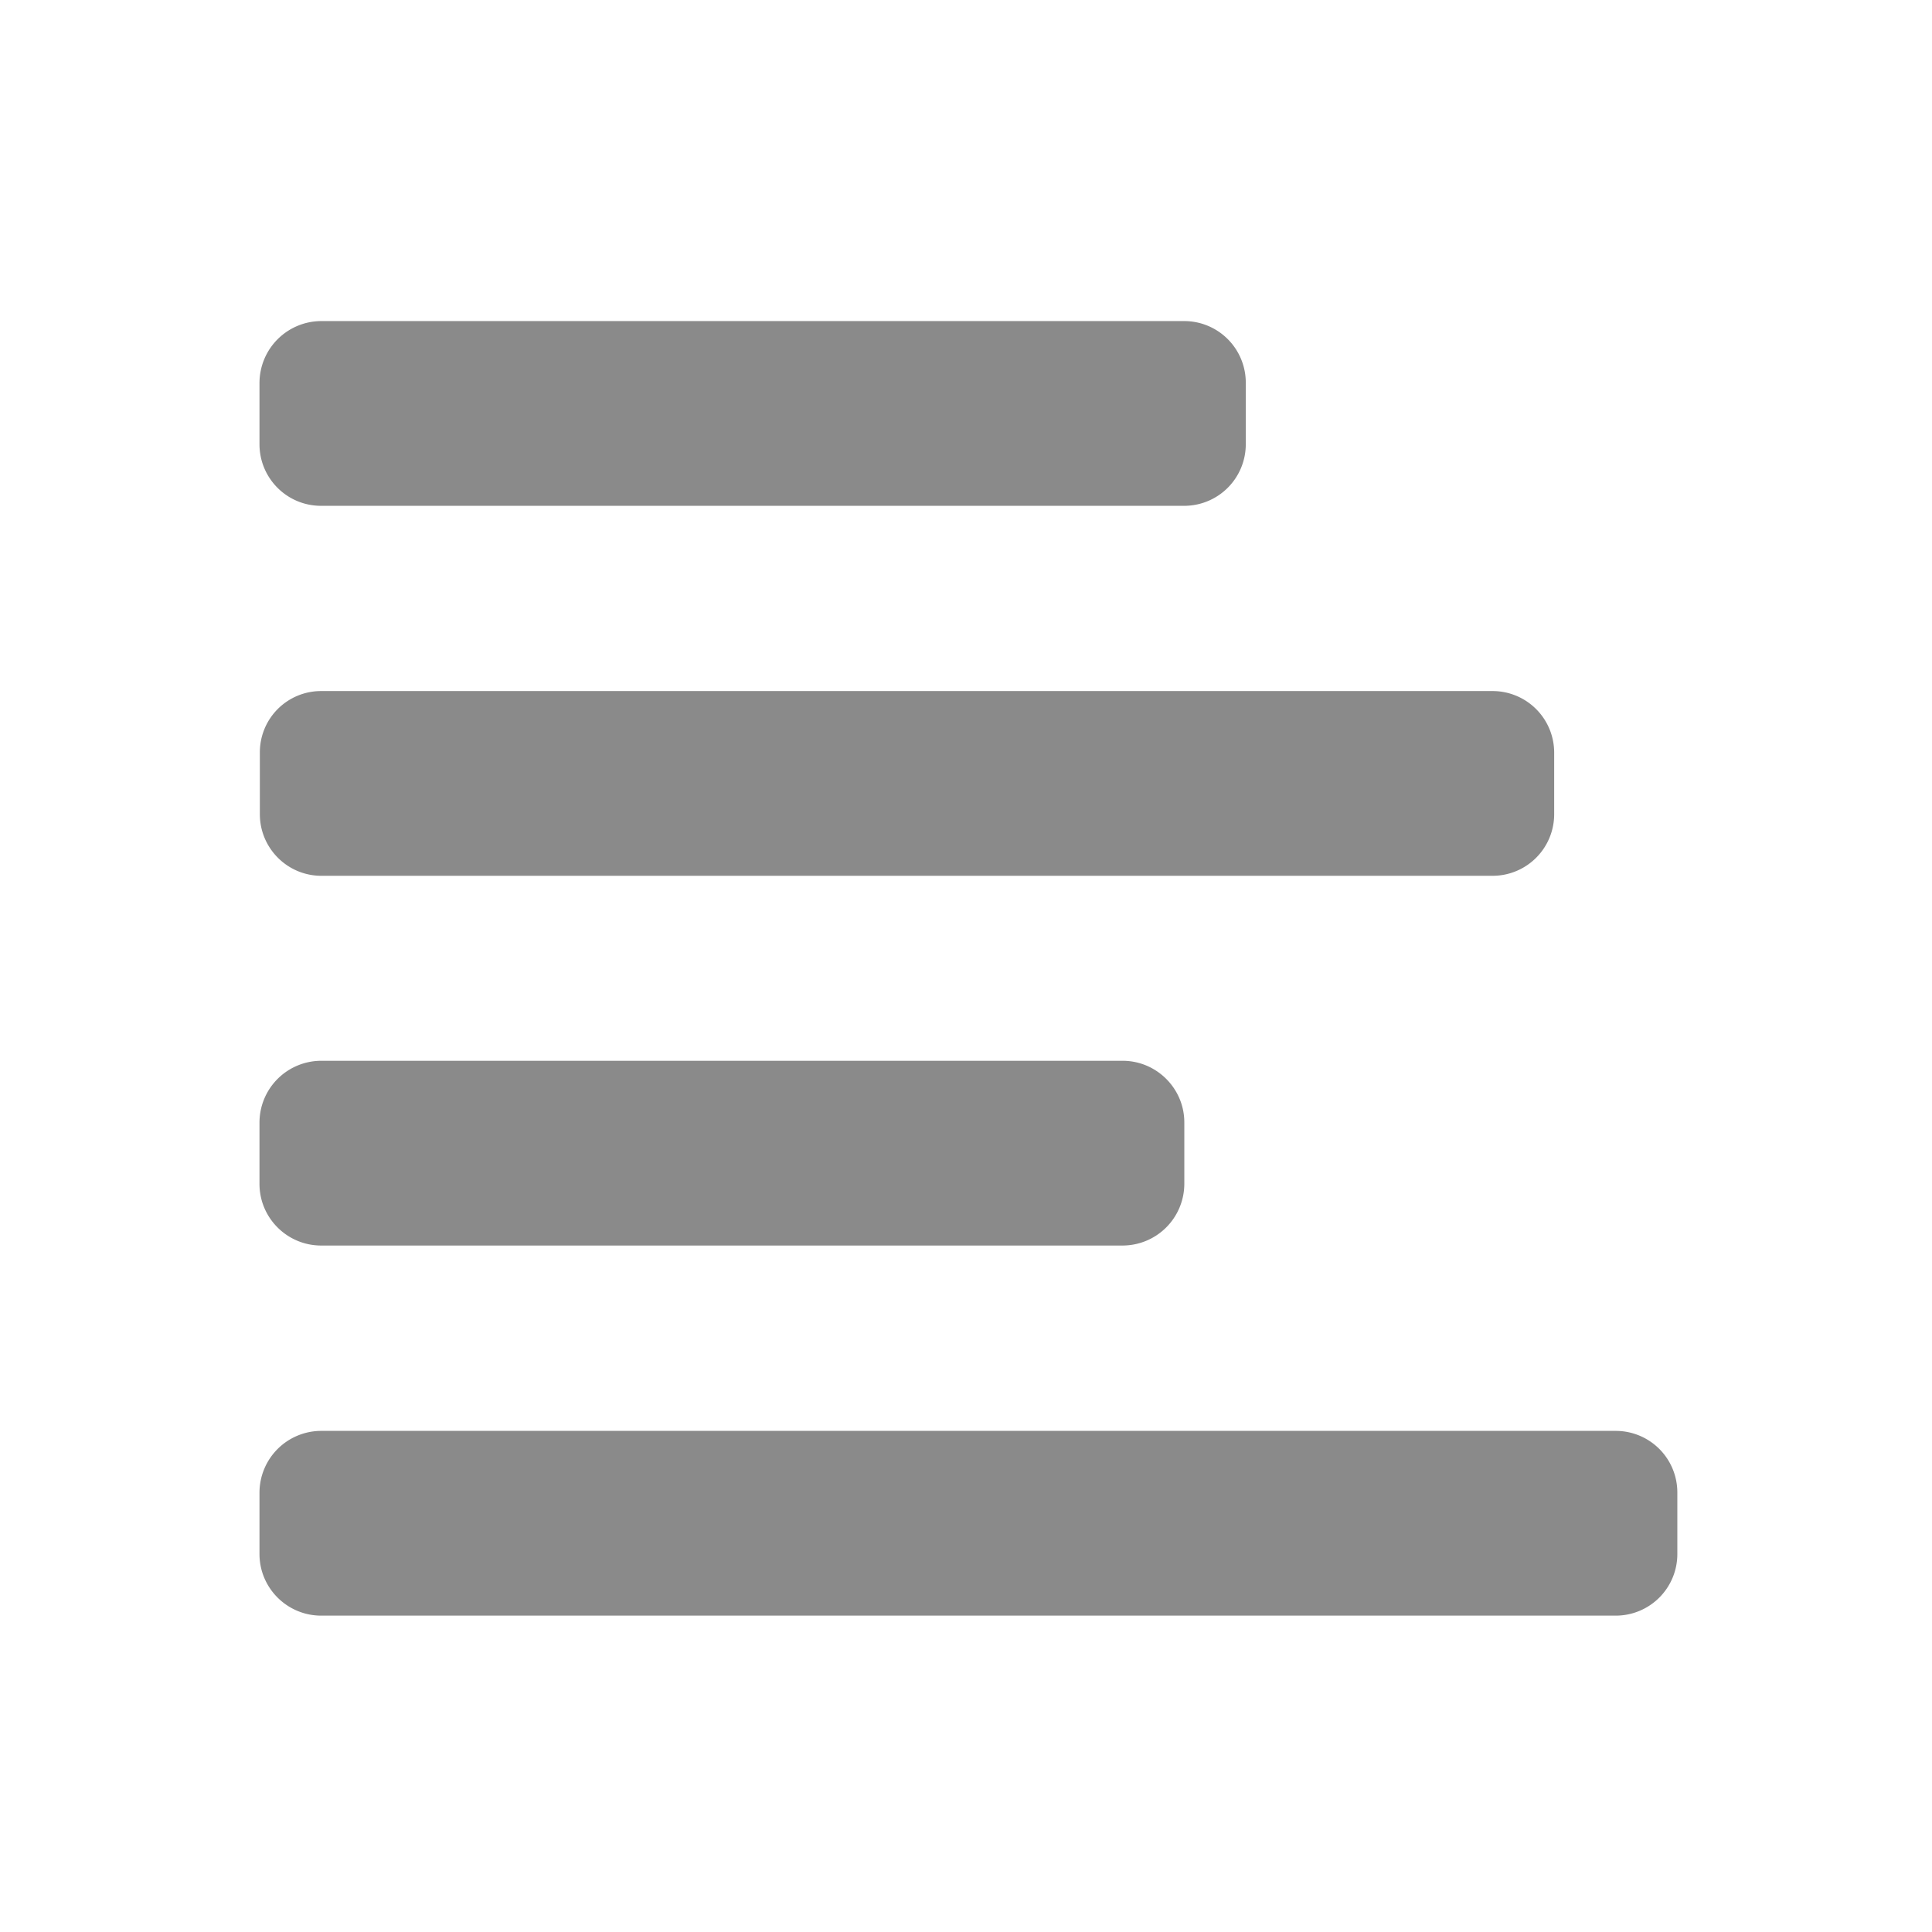 <?xml version="1.0" standalone="no"?><!DOCTYPE svg PUBLIC "-//W3C//DTD SVG 1.1//EN" "http://www.w3.org/Graphics/SVG/1.1/DTD/svg11.dtd"><svg t="1612170781868" class="icon" viewBox="0 0 1024 1024" version="1.1" xmlns="http://www.w3.org/2000/svg" p-id="2808" xmlns:xlink="http://www.w3.org/1999/xlink" width="200" height="200"><defs><style type="text/css"></style></defs><path d="M137.536 202.816v32.64c0 17.984 14.528 32.64 32.64 32.64h457.472a32.64 32.64 0 0 0 32.64-32.64v-32.64a32.64 32.64 0 0 0-32.64-32.64H170.368a32.832 32.832 0 0 0-32.832 32.64z m0.192 196.096v32.64c0 17.92 14.528 32.64 32.64 32.64h620.736a32.64 32.64 0 0 0 32.64-32.64v-32.64a32.64 32.64 0 0 0-32.64-32.64H170.368a32.448 32.448 0 0 0-32.64 32.64z m32.64 163.328a32.768 32.768 0 0 0-32.832 32.64v32.64c0 17.984 14.656 32.64 32.704 32.64h424.768a32.768 32.768 0 0 0 32.704-32.64v-32.64c0-17.92-14.656-32.64-32.704-32.64H170.368z m0 196.16a32.768 32.768 0 0 0-32.832 32.64v32.64c0 17.984 14.656 32.64 32.704 32.64h686.144a32.64 32.64 0 0 0 32.64-32.64v-32.64a32.64 32.64 0 0 0-32.64-32.64H170.368z" fill="#8a8a8a" p-id="2809"></path></svg>